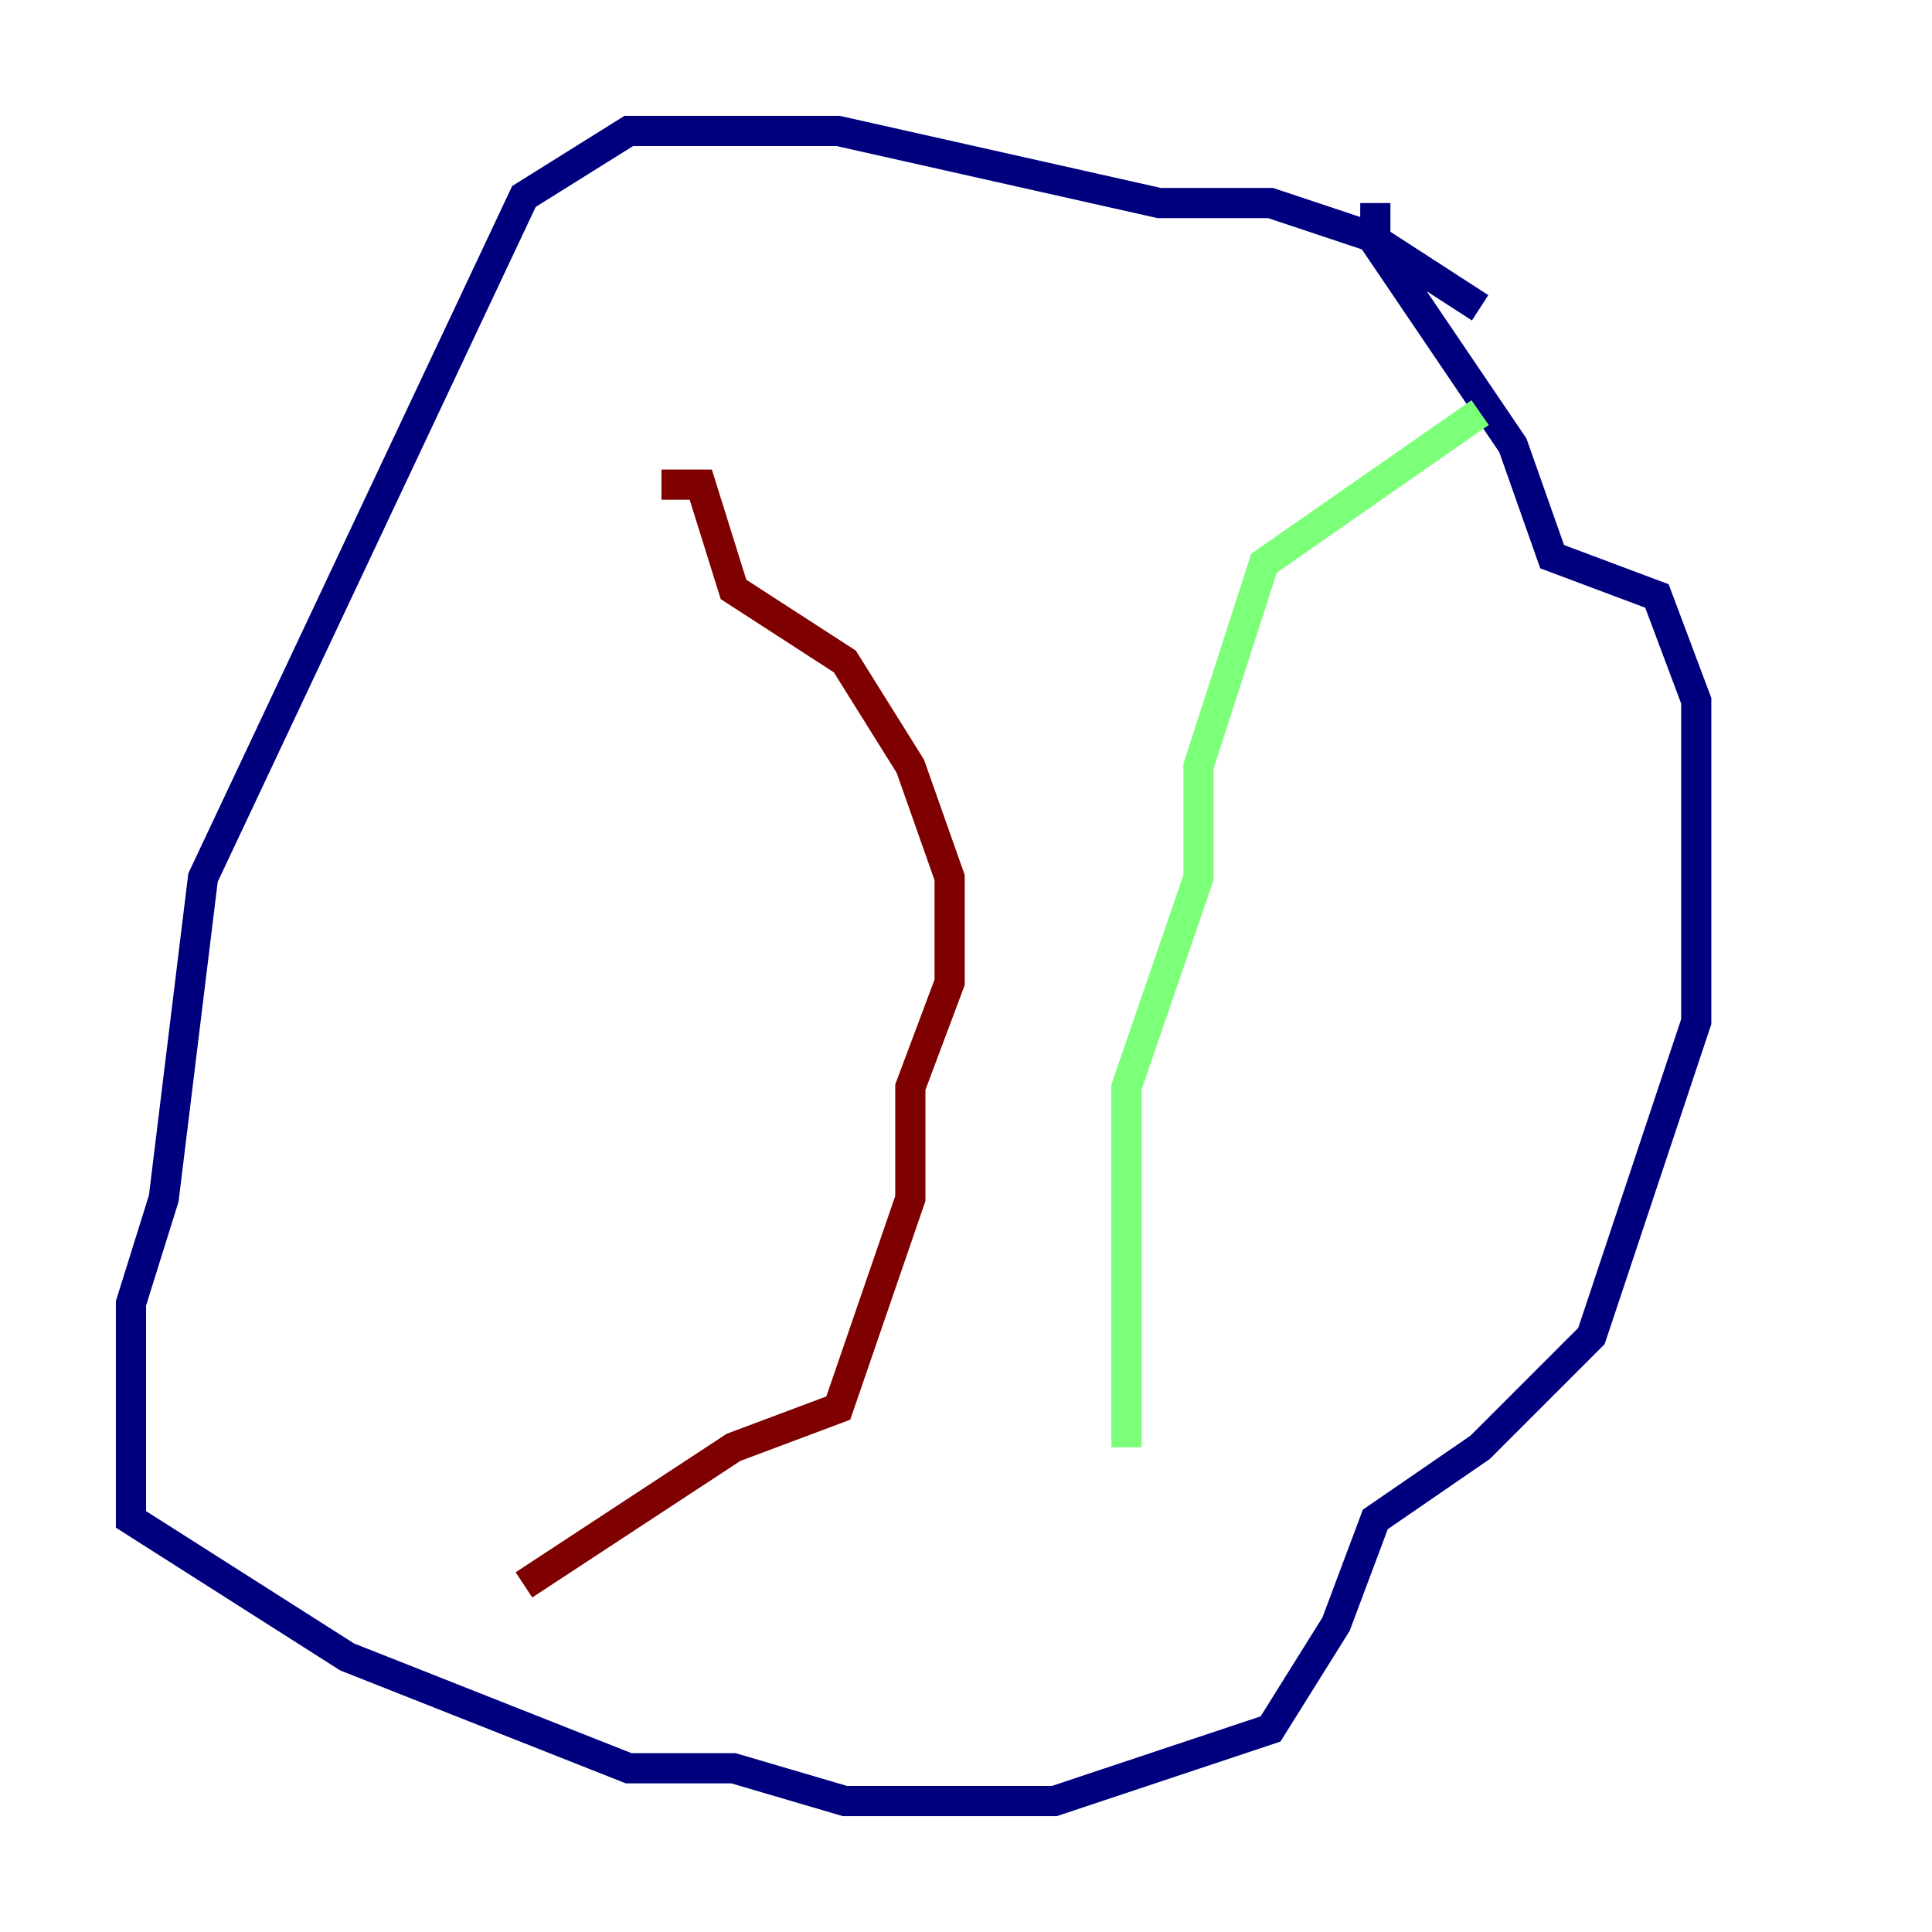 <?xml version="1.0" encoding="utf-8" ?>
<svg baseProfile="tiny" height="128" version="1.2" viewBox="0,0,128,128" width="128" xmlns="http://www.w3.org/2000/svg" xmlns:ev="http://www.w3.org/2001/xml-events" xmlns:xlink="http://www.w3.org/1999/xlink"><defs /><polyline fill="none" points="98.061,20.393 90.685,15.62 84.176,13.451 76.8,13.451 55.539,8.678 41.654,8.678 34.712,13.017 13.451,58.142 10.848,79.403 8.678,86.346 8.678,100.664 22.997,109.776 41.654,117.153 48.597,117.153 55.973,119.322 69.858,119.322 84.176,114.549 88.515,107.607 91.119,100.664 98.061,95.891 105.437,88.515 112.38,67.688 112.38,46.427 109.776,39.485 102.834,36.881 100.231,29.505 91.119,16.054 91.119,13.451" stroke="#00007f" stroke-width="2" /><polyline fill="none" points="98.061,27.336 83.742,37.315 79.403,50.766 79.403,58.142 74.63,72.027 74.63,95.891" stroke="#7cff79" stroke-width="2" /><polyline fill="none" points="34.712,105.003 48.597,95.891 55.539,93.288 60.312,79.403 60.312,72.027 62.915,65.085 62.915,58.142 60.312,50.766 55.973,43.824 48.597,39.051 46.427,32.108 43.824,32.108" stroke="#7f0000" stroke-width="2" /></svg>